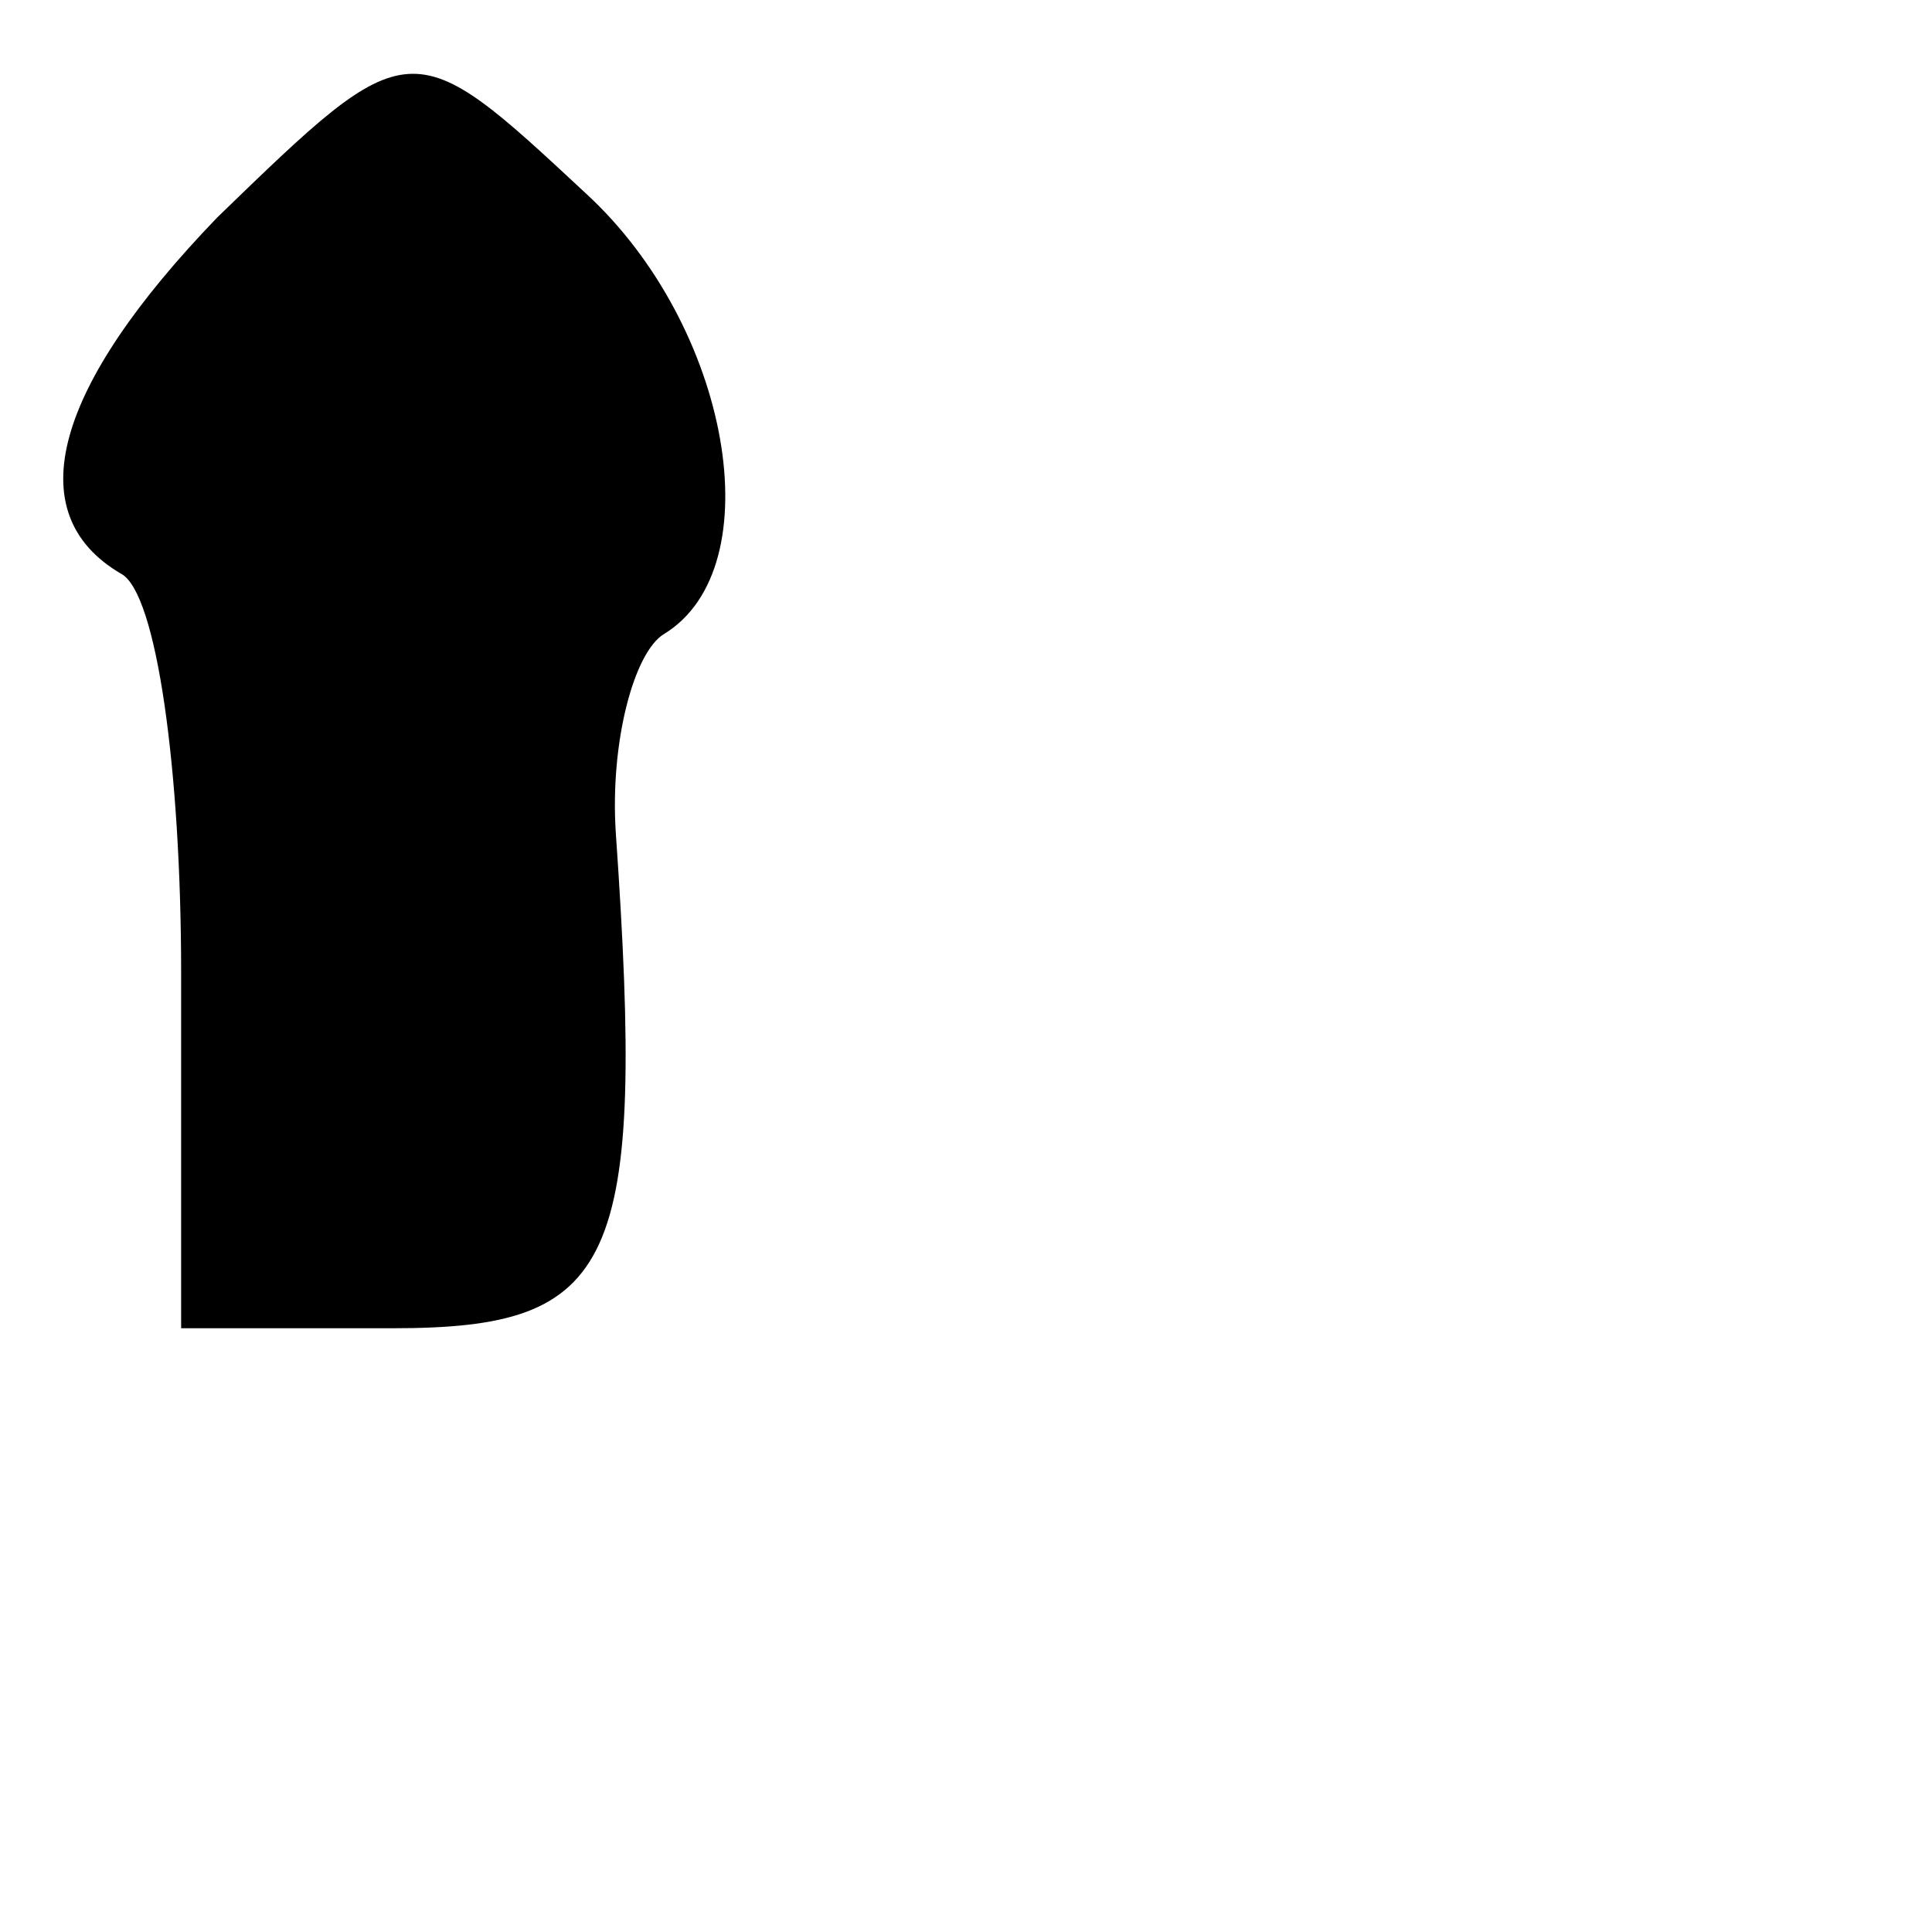 <?xml version="1.0" standalone="no"?>
<!DOCTYPE svg PUBLIC "-//W3C//DTD SVG 20010904//EN"
 "http://www.w3.org/TR/2001/REC-SVG-20010904/DTD/svg10.dtd">
<svg version="1.0" xmlns="http://www.w3.org/2000/svg"
 width="32pt" height="32pt" viewBox="0 0 32 32"
 preserveAspectRatio="xMidYMid meet">
<g transform="translate(0,32) scale(0.1,-0.1)"
fill="#000000" stroke="none">
<path fill="#000000" stroke="none" d="M36 284 c-27 -28 -33 -49 -16 -59 6 -3
10 -33 10 -66 l0 -59 35 0 c37 0 42 10 37 82 -1 15 3 30 8 33 18 11 11 51 -13
73 -29 27 -29 27 -61 -4z"/>
</g>
</svg>
